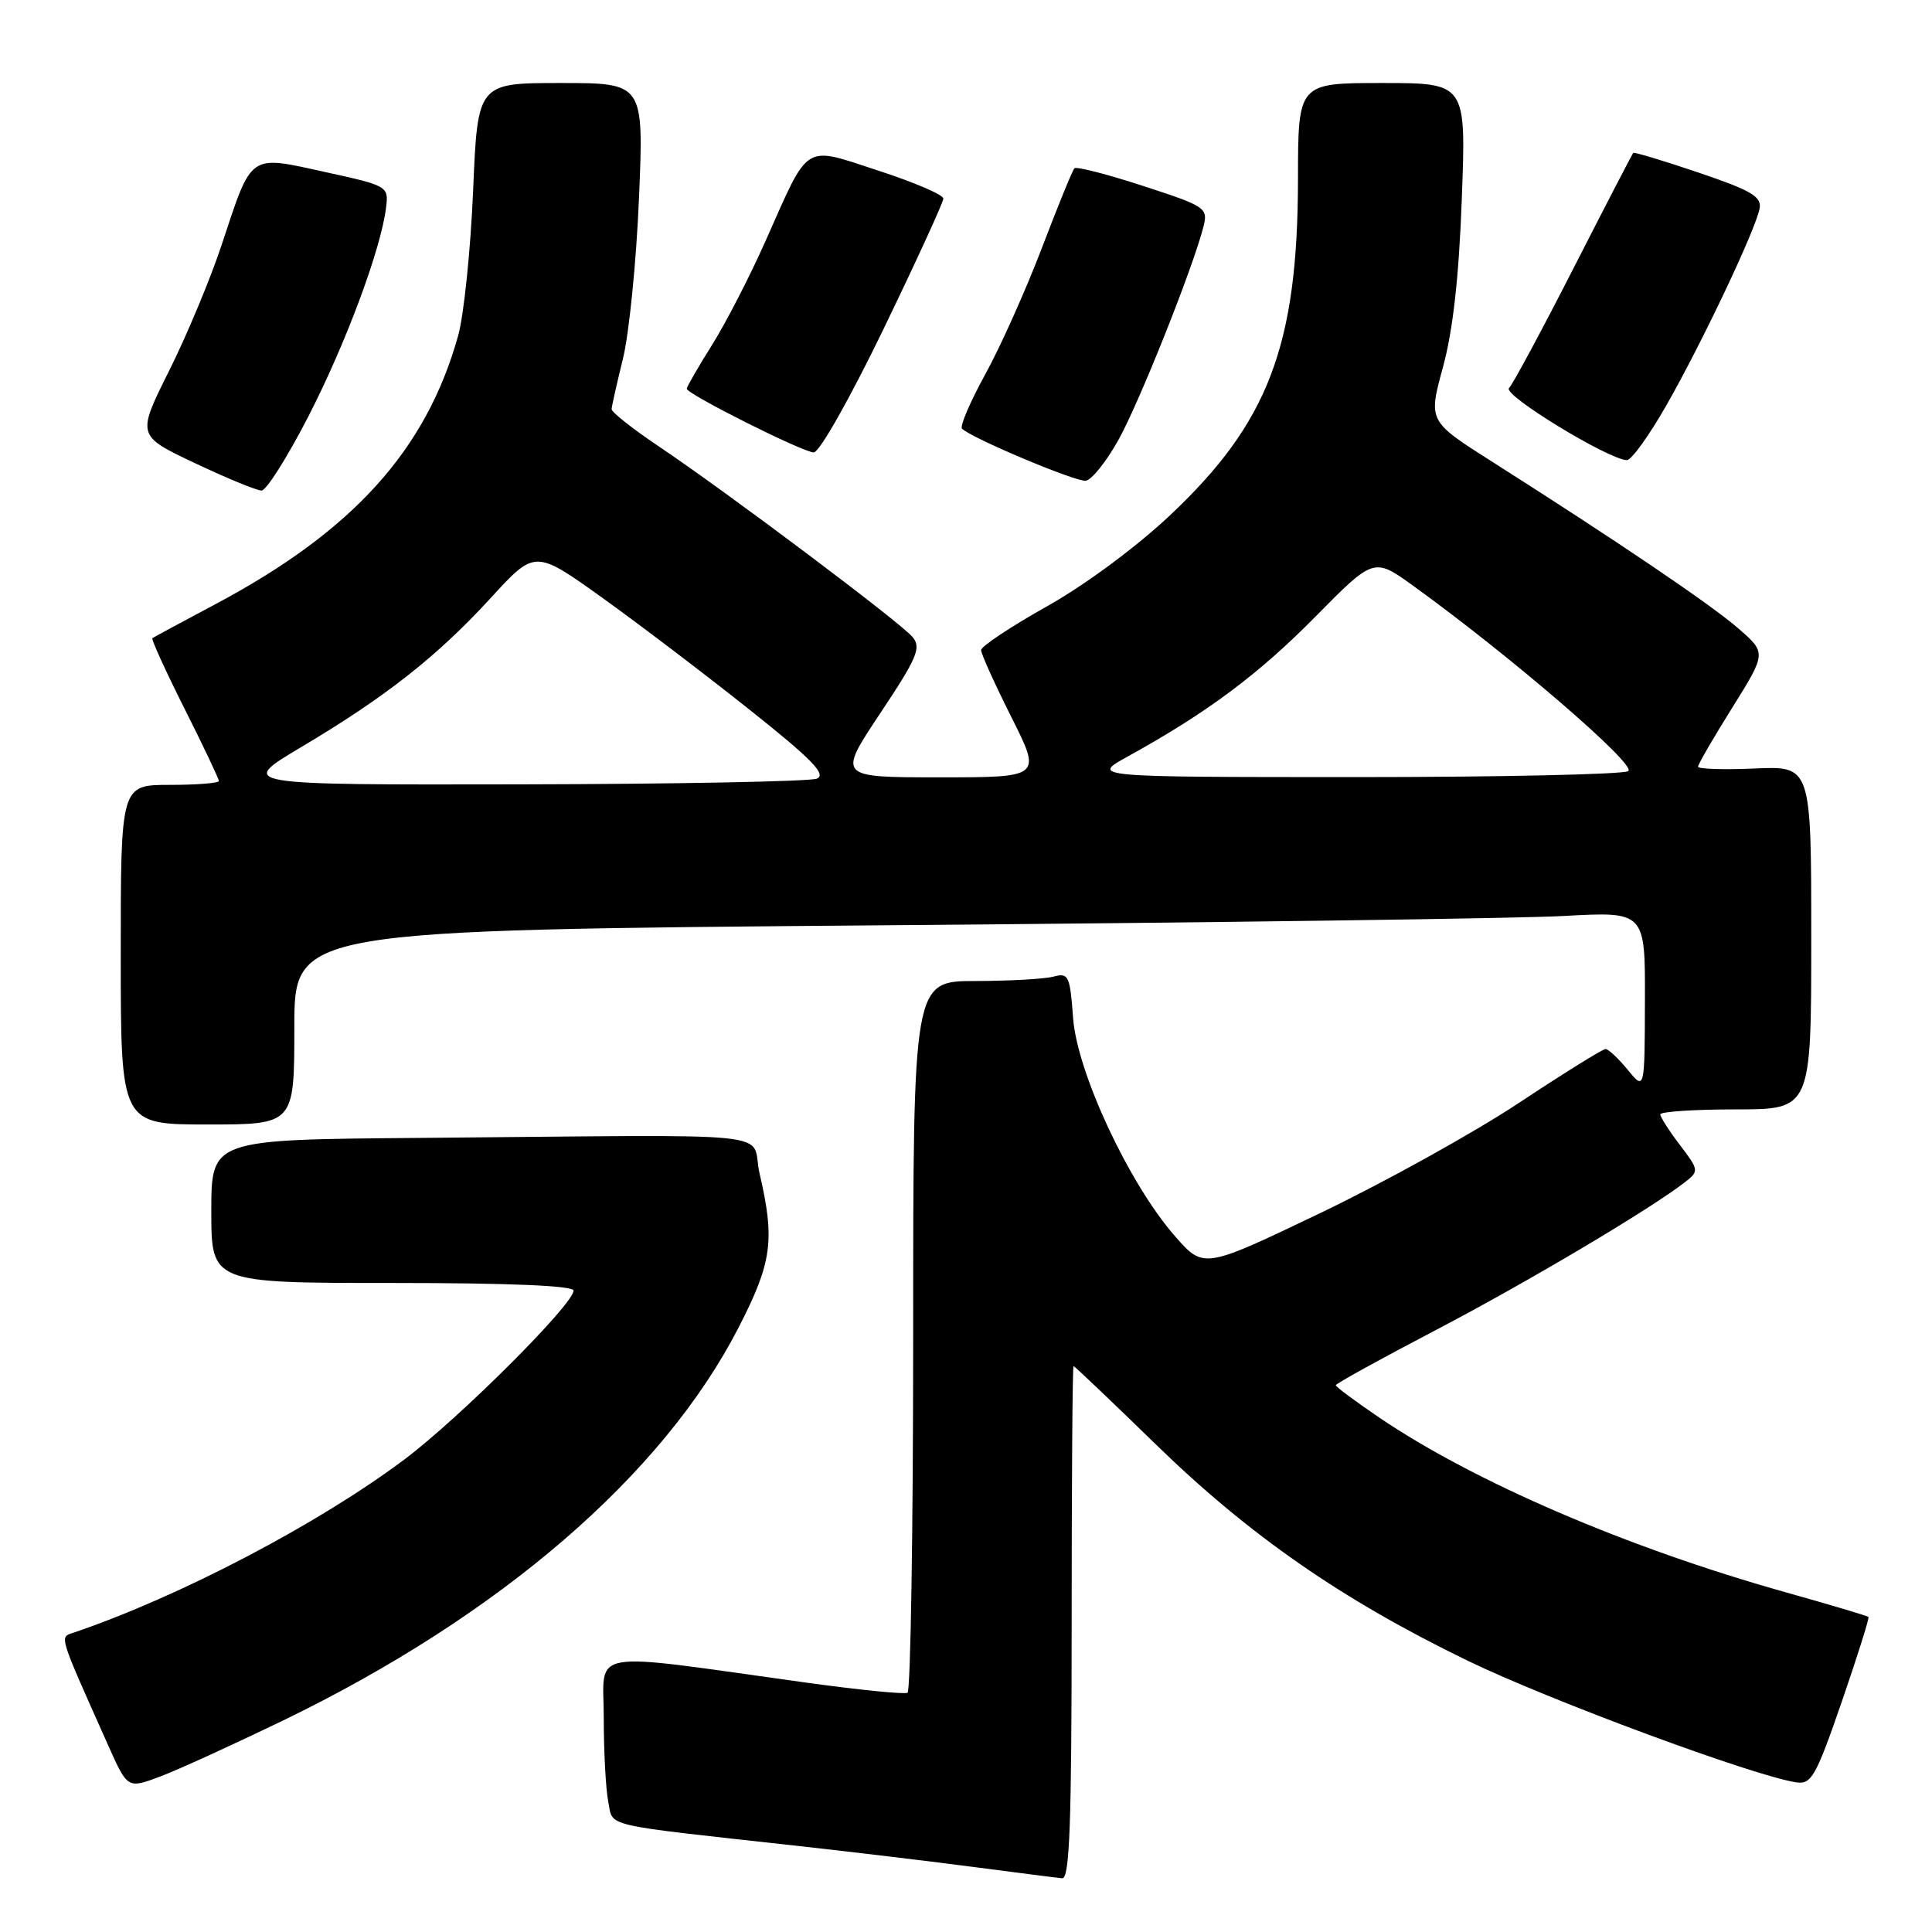 <?xml version="1.0" encoding="UTF-8" standalone="no"?>
<!DOCTYPE svg PUBLIC "-//W3C//DTD SVG 1.1//EN" "http://www.w3.org/Graphics/SVG/1.1/DTD/svg11.dtd" >
<svg xmlns="http://www.w3.org/2000/svg" xmlns:xlink="http://www.w3.org/1999/xlink" version="1.1" viewBox="0 0 256 256">
 <g >
 <path fill="currentColor"
d=" M 142.00 215.00 C 142.00 196.30 142.11 181.01 142.25 181.01 C 142.39 181.02 147.28 185.67 153.12 191.36 C 165.56 203.47 177.83 211.98 194.49 220.06 C 205.32 225.31 232.41 235.34 238.02 236.17 C 240.02 236.47 240.62 235.40 244.04 225.50 C 246.12 219.45 247.72 214.39 247.58 214.25 C 247.44 214.11 242.46 212.63 236.52 210.96 C 215.62 205.09 195.31 196.35 182.75 187.83 C 179.59 185.68 177.00 183.76 177.00 183.55 C 177.00 183.34 183.00 180.03 190.33 176.20 C 202.49 169.83 218.73 160.19 223.35 156.58 C 225.13 155.19 225.10 155.00 222.60 151.72 C 221.17 149.85 220.00 148.02 220.00 147.66 C 220.00 147.30 224.50 147.00 230.00 147.00 C 240.00 147.00 240.00 147.00 240.00 124.25 C 240.00 101.50 240.00 101.50 232.50 101.83 C 228.38 102.01 225.00 101.90 225.00 101.59 C 225.00 101.27 227.04 97.75 229.54 93.76 C 234.07 86.50 234.07 86.50 230.29 83.23 C 226.57 80.01 214.32 71.73 197.67 61.15 C 189.25 55.80 189.25 55.80 191.20 48.65 C 192.53 43.75 193.32 36.71 193.70 26.25 C 194.27 11.00 194.27 11.00 183.13 11.00 C 172.00 11.00 172.00 11.00 171.99 23.75 C 171.96 45.81 168.07 56.02 155.01 68.30 C 150.56 72.49 143.74 77.54 138.68 80.37 C 133.91 83.05 130.00 85.65 130.00 86.14 C 130.00 86.64 131.81 90.63 134.01 95.02 C 138.02 103.00 138.02 103.00 124.50 103.00 C 110.99 103.00 110.99 103.00 116.63 94.52 C 121.54 87.15 122.10 85.82 120.92 84.41 C 119.33 82.49 96.27 65.17 87.25 59.12 C 83.81 56.81 81.02 54.60 81.04 54.21 C 81.06 53.82 81.74 50.80 82.55 47.50 C 83.36 44.20 84.32 34.64 84.67 26.25 C 85.31 11.00 85.31 11.00 74.30 11.00 C 63.29 11.00 63.29 11.00 62.69 25.25 C 62.36 33.09 61.47 41.75 60.70 44.50 C 56.46 59.66 46.76 70.38 28.50 80.08 C 24.10 82.42 20.36 84.44 20.19 84.56 C 20.02 84.69 21.93 88.88 24.44 93.88 C 26.95 98.87 29.00 103.19 29.00 103.48 C 29.00 103.77 26.08 104.00 22.50 104.00 C 16.00 104.00 16.00 104.00 16.00 126.50 C 16.00 149.00 16.00 149.00 27.50 149.00 C 39.00 149.00 39.00 149.00 39.00 136.12 C 39.00 123.24 39.00 123.24 117.75 122.60 C 161.06 122.25 201.34 121.70 207.25 121.37 C 218.00 120.78 218.00 120.78 217.96 132.64 C 217.93 144.50 217.93 144.50 215.68 141.75 C 214.44 140.24 213.12 139.00 212.74 139.00 C 212.36 139.00 207.20 142.21 201.28 146.13 C 195.35 150.06 183.53 156.62 175.00 160.71 C 159.50 168.14 159.50 168.14 155.71 163.82 C 149.62 156.89 142.71 142.09 142.19 134.88 C 141.78 129.29 141.59 128.88 139.62 129.40 C 138.46 129.72 133.79 129.98 129.25 129.99 C 121.00 130.00 121.00 130.00 121.00 176.94 C 121.00 202.76 120.66 224.07 120.25 224.30 C 119.84 224.52 113.88 223.93 107.00 222.98 C 77.24 218.85 80.00 218.37 80.00 227.59 C 80.00 232.08 80.27 237.10 80.60 238.75 C 81.28 242.13 79.34 241.68 105.50 244.57 C 113.20 245.42 124.00 246.72 129.50 247.45 C 135.00 248.17 140.06 248.82 140.75 248.88 C 141.73 248.97 142.00 241.59 142.00 215.00 Z  M 37.50 227.98 C 66.33 214.01 87.85 195.43 97.89 175.86 C 102.30 167.26 102.70 164.33 100.65 155.50 C 99.31 149.75 105.22 150.37 55.50 150.78 C 28.00 151.00 28.00 151.00 28.00 160.50 C 28.00 170.00 28.00 170.00 52.00 170.00 C 67.51 170.00 76.00 170.36 76.00 171.01 C 76.00 172.82 60.85 187.94 53.58 193.39 C 42.15 201.95 23.88 211.53 9.77 216.33 C 7.86 216.98 7.65 216.29 14.33 231.26 C 16.90 237.02 16.90 237.02 21.20 235.41 C 23.57 234.52 30.90 231.17 37.50 227.98 Z  M 40.86 55.18 C 45.85 45.47 50.50 32.96 51.16 27.47 C 51.50 24.68 51.39 24.61 43.02 22.78 C 32.92 20.56 33.42 20.20 29.39 32.39 C 27.92 36.85 24.78 44.38 22.42 49.11 C 18.12 57.72 18.12 57.72 25.81 61.36 C 30.04 63.36 34.02 65.00 34.66 65.00 C 35.29 65.00 38.08 60.58 40.86 55.18 Z  M 148.14 58.40 C 150.88 53.55 158.14 35.34 159.48 29.97 C 160.08 27.56 159.73 27.32 151.47 24.64 C 146.73 23.09 142.63 22.04 142.37 22.30 C 142.11 22.55 140.17 27.31 138.05 32.87 C 135.93 38.42 132.56 45.96 130.55 49.60 C 128.55 53.25 127.16 56.49 127.47 56.80 C 128.73 58.06 142.60 63.89 143.88 63.70 C 144.64 63.59 146.56 61.21 148.14 58.40 Z  M 220.78 53.75 C 225.57 45.35 232.67 30.36 233.16 27.61 C 233.44 26.05 232.04 25.23 225.07 22.87 C 220.44 21.30 216.54 20.13 216.41 20.26 C 216.29 20.39 212.73 27.25 208.52 35.50 C 204.31 43.75 200.45 50.92 199.95 51.43 C 199.08 52.32 213.13 60.90 215.57 60.97 C 216.16 60.99 218.50 57.74 220.78 53.75 Z  M 117.07 43.60 C 121.43 34.58 125.00 26.80 125.00 26.31 C 125.00 25.81 121.14 24.16 116.42 22.62 C 106.33 19.33 107.32 18.72 101.43 31.95 C 99.34 36.65 96.14 42.87 94.31 45.77 C 92.49 48.67 91.00 51.25 91.00 51.51 C 91.00 52.21 106.30 59.89 107.82 59.95 C 108.56 59.98 112.63 52.78 117.07 43.60 Z  M 39.92 98.99 C 51.14 92.32 57.94 86.96 65.03 79.23 C 70.89 72.83 70.89 72.83 79.74 79.16 C 84.61 82.65 93.39 89.32 99.27 94.00 C 107.63 100.64 109.57 102.64 108.22 103.18 C 107.28 103.55 89.62 103.89 69.00 103.93 C 31.50 104.00 31.50 104.00 39.92 98.99 Z  M 149.50 100.20 C 159.94 94.44 166.75 89.36 174.27 81.74 C 182.04 73.86 182.04 73.86 187.27 77.63 C 200.18 86.95 216.96 101.41 215.75 102.18 C 215.06 102.61 198.75 102.97 179.50 102.97 C 144.50 102.96 144.50 102.96 149.50 100.20 Z "/>
</g>
</svg>